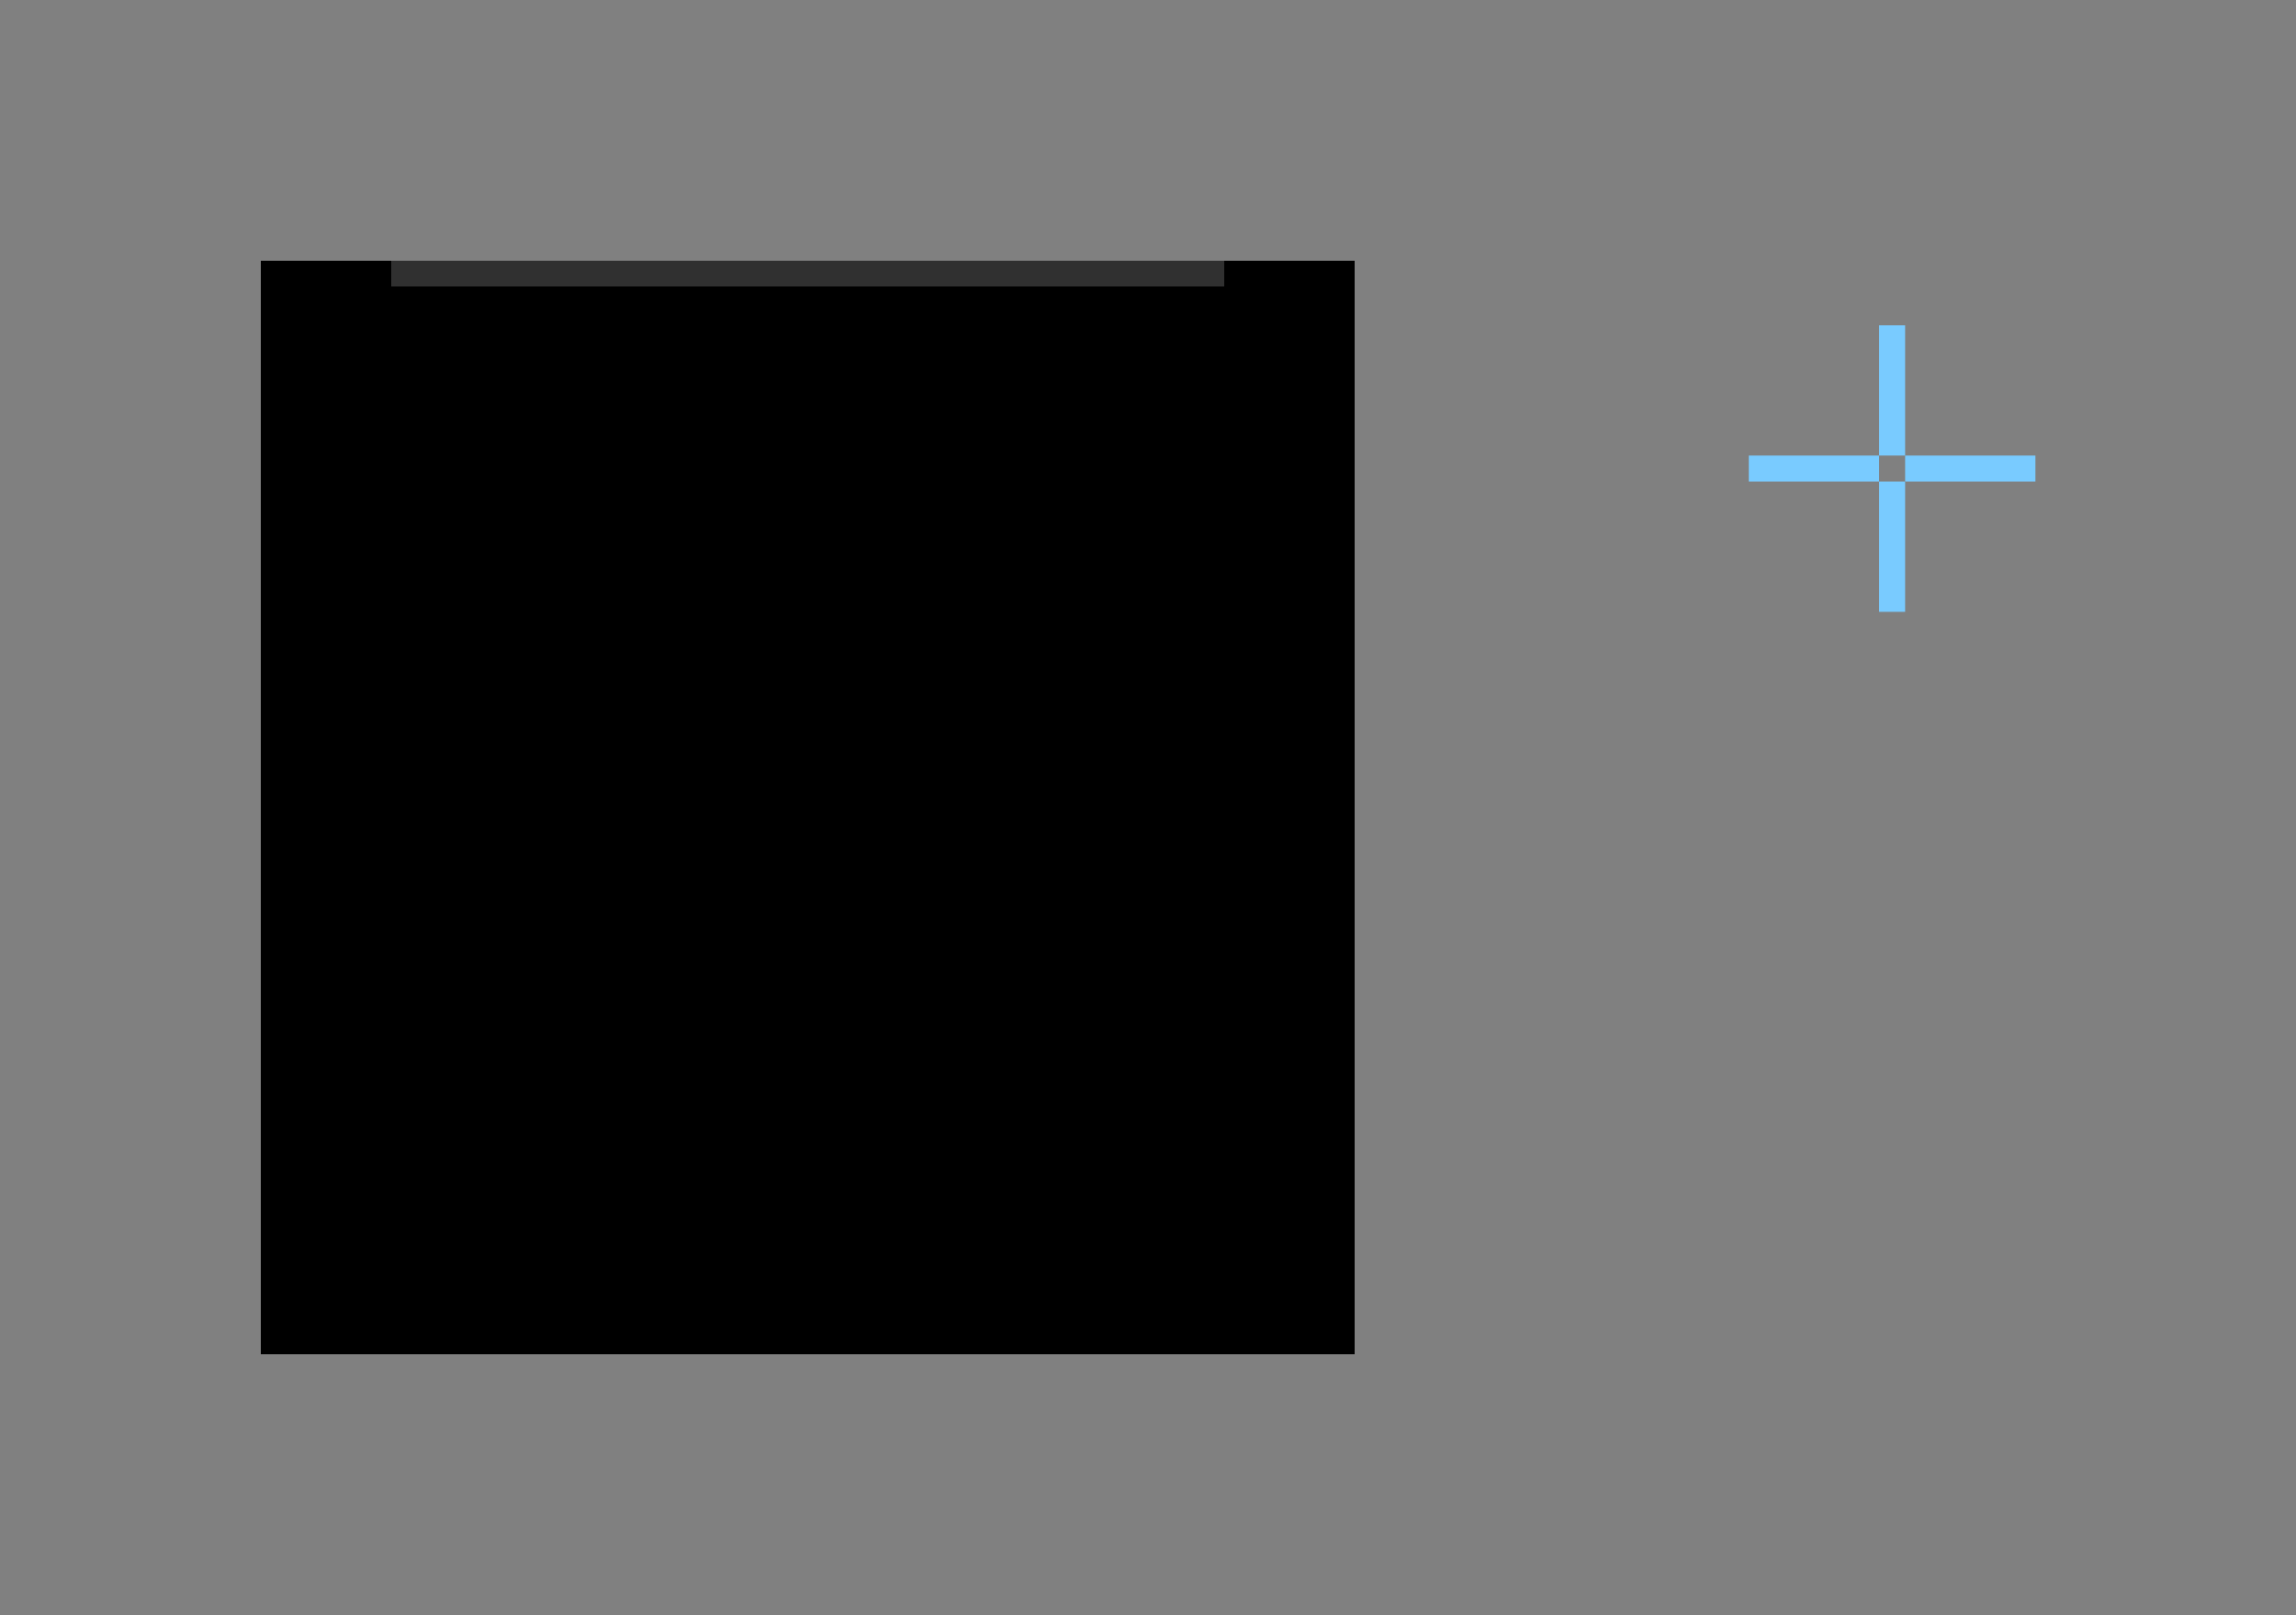 <?xml version="1.0" encoding="UTF-8" standalone="no"?>
<!-- Created with Inkscape (http://www.inkscape.org/) -->

<svg
   xmlns:osb="http://www.openswatchbook.org/uri/2009/osb"
   xmlns:dc="http://purl.org/dc/elements/1.1/"
   xmlns:cc="http://creativecommons.org/ns#"
   xmlns:rdf="http://www.w3.org/1999/02/22-rdf-syntax-ns#"
   xmlns:svg="http://www.w3.org/2000/svg"
   xmlns="http://www.w3.org/2000/svg"
   xmlns:xlink="http://www.w3.org/1999/xlink"
   xmlns:sodipodi="http://sodipodi.sourceforge.net/DTD/sodipodi-0.dtd"
   xmlns:inkscape="http://www.inkscape.org/namespaces/inkscape"
   width="88.117"
   height="62"
   id="svg3642"
   sodipodi:version="0.32"
   inkscape:version="0.92.5 (2060ec1f9f, 2020-04-08)"
   sodipodi:docname="panel-background.svg"
   inkscape:output_extension="org.inkscape.output.svgz.inkscape"
   version="1.0"
   viewBox="0 0 88.117 62">
  <rect x="0" y="0" width="88.117" height="62" fill="#808080" stroke="none"/>
  <sodipodi:namedview
     id="base"
     pagecolor="#919191"
     bordercolor="#666666"
     borderopacity="1.0"
     inkscape:pageopacity="0"
     inkscape:pageshadow="2"
     inkscape:zoom="21.843086"
     inkscape:cx="44.626639"
     inkscape:cy="54.341883"
     inkscape:current-layer="layer1"
     showgrid="true"
     inkscape:grid-bbox="true"
     inkscape:document-units="px"
     inkscape:window-width="1555"
     inkscape:window-height="804"
     inkscape:window-x="174"
     inkscape:window-y="241"
     width="148px"
     height="148px"
     objecttolerance="23"
     gridtolerance="10"
     guidetolerance="25"
     showguides="true"
     inkscape:guide-bbox="true"
     inkscape:window-maximized="0"
     fit-margin-top="10"
     fit-margin-left="10"
     fit-margin-right="10"
     fit-margin-bottom="10"
     inkscape:snap-bbox="true"
     inkscape:showpageshadow="false"
     inkscape:bbox-nodes="true"
     inkscape:snap-global="true"
     inkscape:snap-grids="false"
     inkscape:snap-to-guides="false"
     inkscape:pagecheckerboard="true">
    <inkscape:grid
       type="xygrid"
       id="grid6589"
       enabled="false"
       originx="5.377"
       originy="-63.629" />
  </sodipodi:namedview>
  <defs
     id="defs3644">
    <style
       id="current-color-scheme"
       type="text/css">
      .ColorScheme-Text {
      }
      .ColorScheme-Background{
      }
      .ColorScheme-ViewText {
      }
      .ColorScheme-ViewBackground{
      }
      .ColorScheme-ViewHover {
      }
      .ColorScheme-ViewFocus{
      }
      .ColorScheme-ButtonText {
      }
      .ColorScheme-ButtonBackground{
      }
      .ColorScheme-ButtonHover {
      }
      .ColorScheme-ButtonFocus{
      }
    </style>
    <linearGradient
       y2="888.18"
       x2="82.382"
       y1="888.18"
       x1="50.382"
       gradientTransform="matrix(0.062,0,0,0.062,907.151,-1.95)"
       gradientUnits="userSpaceOnUse"
       id="linearGradient7752"
       xlink:href="#base-3"
       inkscape:collect="always" />
    <linearGradient
       gradientTransform="translate(188.623,281.371)"
       id="base-3"
       osb:paint="solid">
      <stop
         style="stop-color:#d4d0c8;stop-opacity:1;"
         offset="0"
         id="stop1558" />
    </linearGradient>
    <linearGradient
       y2="888.18"
       x2="82.382"
       y1="888.18"
       x1="50.382"
       gradientTransform="matrix(0.062,0,0,0.062,84.151,855.036)"
       gradientUnits="userSpaceOnUse"
       id="linearGradient7656"
       xlink:href="#base-3"
       inkscape:collect="always" />
    <linearGradient
       y2="888.18"
       x2="82.382"
       y1="888.18"
       x1="50.382"
       gradientTransform="matrix(0.062,0,0,0.062,907.151,-1.95)"
       gradientUnits="userSpaceOnUse"
       id="linearGradient1763"
       xlink:href="#base-3"
       inkscape:collect="always" />
    <linearGradient
       y2="888.18"
       x2="82.382"
       y1="888.18"
       x1="50.382"
       gradientTransform="matrix(0.062,0,0,0.062,-307.843,131.791)"
       gradientUnits="userSpaceOnUse"
       id="linearGradient1765"
       xlink:href="#base-3"
       inkscape:collect="always" />
  </defs>
  <g
     inkscape:groupmode="layer"
     inkscape:label="Layer 1"
     id="layer1"
     transform="translate(-177.623,-292.371)">
    <rect
       y="-255.739"
       x="309.859"
       height="5"
       width="1"
       id="hint-right-margin"
       style="fill:#79cbff;fill-opacity:1;stroke:none;stroke-width:0.161"
       transform="rotate(90)" />
    <rect
       transform="rotate(90)"
       style="fill:#79cbff;fill-opacity:1;stroke:none;stroke-width:0.161"
       id="hint-top-margin"
       width="5"
       height="1"
       x="304.859"
       y="-250.739" />
    <rect
       transform="rotate(90)"
       style="fill:#79cbff;fill-opacity:1;stroke:none;stroke-width:0.161"
       id="hint-left-margin"
       width="1"
       height="5"
       x="309.859"
       y="-249.739" />
    <rect
       y="-250.739"
       x="310.859"
       height="1"
       width="5"
       id="hint-bottom-margin"
       style="fill:#79cbff;fill-opacity:1;stroke:none;stroke-width:0.161"
       transform="rotate(90)" />
    <rect
       style="opacity:1;fill:currentColor;fill-opacity:1;fill-rule:evenodd;stroke:none;stroke-width:4.914;stroke-linecap:butt;stroke-linejoin:round;stroke-miterlimit:4;stroke-dasharray:none;stroke-dashoffset:0;stroke-opacity:0.556;paint-order:normal;shape-rendering:crispEdges"
       id="center"
       class="ColorScheme-Background"
       width="32"
       height="32"
       x="192.623"
       y="307.371" />
    <g
       id="right"
       transform="translate(-14.409,2.072)">
      <rect
         y="305.3"
         x="239.032"
         height="32"
         width="3"
         id="qqe"
         class="ColorScheme-Background"
         style="opacity:1;fill:currentColor;fill-opacity:1;fill-rule:evenodd;stroke:none;stroke-width:4.255;stroke-linecap:butt;stroke-linejoin:round;stroke-miterlimit:4;stroke-dasharray:none;stroke-dashoffset:0;stroke-opacity:0.556;paint-order:normal;shape-rendering:crispEdges" />
      <rect
         style="opacity:1;fill:currentColor;fill-opacity:1;fill-rule:evenodd;stroke:none;stroke-width:3.475;stroke-linecap:butt;stroke-linejoin:round;stroke-miterlimit:4;stroke-dasharray:none;stroke-dashoffset:0;stroke-opacity:0.556;paint-order:normal;shape-rendering:crispEdges"
         id="bhb"
         class="ColorScheme-ButtonHover"
         width="1"
         height="32"
         x="242.032"
         y="305.3" />
      <rect
         y="305.3"
         x="243.032"
         height="32"
         width="1"
         id="bfd"
         class="ColorScheme-ButtonFocus"
         style="opacity:1;fill:currentColor;fill-opacity:1;fill-rule:evenodd;stroke:none;stroke-width:3.475;stroke-linecap:butt;stroke-linejoin:round;stroke-miterlimit:4;stroke-dasharray:none;stroke-dashoffset:0;stroke-opacity:0.556;paint-order:normal;shape-rendering:crispEdges" />
    </g>
    <g
       id="bottom"
       transform="translate(-0.275,-10.079)">
      <rect
         transform="rotate(90)"
         style="opacity:1;fill:currentColor;fill-opacity:1;fill-rule:evenodd;stroke:none;stroke-width:4.255;stroke-linecap:butt;stroke-linejoin:round;stroke-miterlimit:4;stroke-dasharray:none;stroke-dashoffset:0;stroke-opacity:0.556;paint-order:normal;shape-rendering:crispEdges"
         id="qqg"
         class="ColorScheme-Background"
         width="3"
         height="32"
         x="349.45"
         y="-224.897" />
      <rect
         transform="rotate(90)"
         y="-224.897"
         x="352.45"
         height="32"
         width="1"
         id="bhd"
         class="ColorScheme-ButtonHover"
         style="opacity:1;fill:currentColor;fill-opacity:1;fill-rule:evenodd;stroke:none;stroke-width:3.475;stroke-linecap:butt;stroke-linejoin:round;stroke-miterlimit:4;stroke-dasharray:none;stroke-dashoffset:0;stroke-opacity:0.556;paint-order:normal;shape-rendering:crispEdges" />
      <rect
         transform="rotate(90)"
         style="opacity:1;fill:currentColor;fill-opacity:1;fill-rule:evenodd;stroke:none;stroke-width:3.475;stroke-linecap:butt;stroke-linejoin:round;stroke-miterlimit:4;stroke-dasharray:none;stroke-dashoffset:0;stroke-opacity:0.556;paint-order:normal;shape-rendering:crispEdges"
         id="bfb"
         class="ColorScheme-ButtonFocus"
         width="1"
         height="32"
         x="353.45"
         y="-224.897" />
    </g>
    <g
       id="left"
       transform="translate(10.995,32.047)">
      <rect
         transform="scale(-1,1)"
         style="opacity:1;fill:currentColor;fill-opacity:1;fill-rule:evenodd;stroke:none;stroke-width:4.255;stroke-linecap:butt;stroke-linejoin:round;stroke-miterlimit:4;stroke-dasharray:none;stroke-dashoffset:0;stroke-opacity:0.556;paint-order:normal;shape-rendering:crispEdges"
         id="qqk"
         width="3"
         class="ColorScheme-Background"
         height="32"
         x="-181.628"
         y="275.325" />
      <rect
         transform="scale(-1,1)"
         y="275.325"
         x="-178.628"
         height="32"
         width="1"
         id="vfe"
         class="ColorScheme-ViewFocus"
         style="opacity:1;fill:currentColor;fill-opacity:1;fill-rule:evenodd;stroke:none;stroke-width:3.475;stroke-linecap:butt;stroke-linejoin:round;stroke-miterlimit:4;stroke-dasharray:none;stroke-dashoffset:0;stroke-opacity:0.556;paint-order:normal;shape-rendering:crispEdges" />
      <rect
         transform="scale(-1,1)"
         style="opacity:1;fill:currentColor;fill-opacity:1;fill-rule:evenodd;stroke:none;stroke-width:3.475;stroke-linecap:butt;stroke-linejoin:round;stroke-miterlimit:4;stroke-dasharray:none;stroke-dashoffset:0;stroke-opacity:0.556;paint-order:normal;shape-rendering:crispEdges"
         id="qqj"
         class="ColorScheme-Background"
         width="1"
         height="32"
         x="-177.628"
         y="275.325" />
    </g>
    <g
       id="bottomleft"
       transform="translate(6.737,-6.574)">
      <path
         inkscape:connector-curvature="0"
         class="ColorScheme-Background"
         id="qqi"
         d="m 180.885,345.946 v 1 4 l 1,-1 v -3 -1 z"
         style="opacity:1;fill:currentColor;fill-opacity:1;fill-rule:evenodd;stroke:none;stroke-width:4.914;stroke-linecap:butt;stroke-linejoin:round;stroke-miterlimit:4;stroke-dasharray:none;stroke-dashoffset:0;stroke-opacity:0.556;paint-order:normal;shape-rendering:crispEdges" />
      <path
         inkscape:connector-curvature="0"
         class="ColorScheme-ViewFocus"
         id="vff"
         d="m 181.885,345.946 v 1 3 l 1,-1 v -2 -1 z"
         style="opacity:1;fill:currentColor;fill-opacity:1;fill-rule:evenodd;stroke:none;stroke-width:4.914;stroke-linecap:butt;stroke-linejoin:round;stroke-miterlimit:4;stroke-dasharray:none;stroke-dashoffset:0;stroke-opacity:0.556;paint-order:normal;shape-rendering:crispEdges" />
      <rect
         style="opacity:1;fill:currentColor;fill-opacity:1;fill-rule:evenodd;stroke:none;stroke-width:7.371;stroke-linecap:butt;stroke-linejoin:round;stroke-miterlimit:4;stroke-dasharray:none;stroke-dashoffset:0;stroke-opacity:0.556;paint-order:normal;shape-rendering:crispEdges"
         id="qqh"
         class="ColorScheme-Background"
         width="3"
         height="3"
         x="345.946"
         y="182.885"
         transform="matrix(0,1,1,0,0,0)" />
      <path
         inkscape:connector-curvature="0"
         class="ColorScheme-ButtonHover"
         id="bhf"
         d="m 182.885,348.946 -1,1 h 3 1 v -1 h -1 z"
         style="opacity:1;fill:currentColor;fill-opacity:1;fill-rule:evenodd;stroke:none;stroke-width:4.914;stroke-linecap:butt;stroke-linejoin:round;stroke-miterlimit:4;stroke-dasharray:none;stroke-dashoffset:0;stroke-opacity:0.556;paint-order:normal;shape-rendering:crispEdges" />
      <path
         inkscape:connector-curvature="0"
         class="ColorScheme-ButtonFocus"
         id="bfa"
         d="m 181.885,349.946 -1,1 h 4 1 v -1 h -1 z"
         style="opacity:1;fill:currentColor;fill-opacity:1;fill-rule:evenodd;stroke:none;stroke-width:4.914;stroke-linecap:butt;stroke-linejoin:round;stroke-miterlimit:4;stroke-dasharray:none;stroke-dashoffset:0;stroke-opacity:0.556;paint-order:normal;shape-rendering:crispEdges" />
    </g>
    <g
       id="topright"
       transform="translate(-11.43,5.279)">
      <path
         inkscape:connector-curvature="0"
         class="ColorScheme-ButtonFocus"
         id="bfe"
         d="m 241.052,297.093 -1,1 v 3 1 h 1 v -1 z"
         style="opacity:1;fill:currentColor;fill-opacity:1;fill-rule:evenodd;stroke:none;stroke-width:4.914;stroke-linecap:butt;stroke-linejoin:round;stroke-miterlimit:4;stroke-dasharray:none;stroke-dashoffset:0;stroke-opacity:0.556;paint-order:normal;shape-rendering:crispEdges" />
      <path
         inkscape:connector-curvature="0"
         class="ColorScheme-ButtonHover"
         id="bha"
         d="m 240.052,298.093 -1,1 v 2 1 h 1 v -1 z"
         style="opacity:1;fill:currentColor;fill-opacity:1;fill-rule:evenodd;stroke:none;stroke-width:4.914;stroke-linecap:butt;stroke-linejoin:round;stroke-miterlimit:4;stroke-dasharray:none;stroke-dashoffset:0;stroke-opacity:0.556;paint-order:normal;shape-rendering:crispEdges" />
      <rect
         transform="matrix(0,-1,-1,0,0,0)"
         y="-239.052"
         x="-302.093"
         height="3"
         width="3"
         id="qqd"
         class="ColorScheme-Background"
         style="opacity:1;fill:currentColor;fill-opacity:1;fill-rule:evenodd;stroke:none;stroke-width:7.371;stroke-linecap:butt;stroke-linejoin:round;stroke-miterlimit:4;stroke-dasharray:none;stroke-dashoffset:0;stroke-opacity:0.556;paint-order:normal;shape-rendering:crispEdges" />
      <path
         inkscape:connector-curvature="0"
         class="ColorScheme-ViewFocus"
         id="vfa"
         d="m 236.052,298.093 v 1 h 1 2 l 1,-1 h -3 z"
         style="opacity:1;fill:currentColor;fill-opacity:1;fill-rule:evenodd;stroke:none;stroke-width:4.914;stroke-linecap:butt;stroke-linejoin:round;stroke-miterlimit:4;stroke-dasharray:none;stroke-dashoffset:0;stroke-opacity:0.556;paint-order:normal;shape-rendering:crispEdges" />
      <path
         inkscape:connector-curvature="0"
         class="ColorScheme-Background"
         id="qqc"
         d="m 236.052,297.093 v 1 h 1 3 l 1,-1 h -4 z"
         style="opacity:1;fill:currentColor;fill-opacity:1;fill-rule:evenodd;stroke:none;stroke-width:4.914;stroke-linecap:butt;stroke-linejoin:round;stroke-miterlimit:4;stroke-dasharray:none;stroke-dashoffset:0;stroke-opacity:0.556;paint-order:normal;shape-rendering:crispEdges" />
    </g>
    <g
       id="topleft"
       transform="translate(-1.779,43.351)">
      <rect
         style="opacity:1;fill:currentColor;fill-opacity:1;fill-rule:evenodd;stroke:none;stroke-width:7.371;stroke-linecap:butt;stroke-linejoin:round;stroke-miterlimit:4;stroke-dasharray:none;stroke-dashoffset:0;stroke-opacity:0.556;paint-order:normal;shape-rendering:crispEdges"
         id="qql"
         class="ColorScheme-Background"
         width="3"
         height="3"
         x="-264.021"
         y="191.401"
         transform="rotate(-90)" />
      <path
         inkscape:connector-curvature="0"
         class="ColorScheme-ViewFocus"
         id="vfc"
         d="m 190.401,260.021 1,1 h 2 1 v -1 h -1 z"
         style="opacity:1;fill:currentColor;fill-opacity:1;fill-rule:evenodd;stroke:none;stroke-width:4.914;stroke-linecap:butt;stroke-linejoin:round;stroke-miterlimit:4;stroke-dasharray:none;stroke-dashoffset:0;stroke-opacity:0.556;paint-order:normal;shape-rendering:crispEdges" />
      <path
         inkscape:connector-curvature="0"
         id="qqn"
         d="m 189.401,259.021 1,1 h 3 1 v -1 h -1 z"
         style="opacity:1;fill:currentColor;fill-opacity:1;fill-rule:evenodd;stroke:none;stroke-width:4.914;stroke-linecap:butt;stroke-linejoin:round;stroke-miterlimit:4;stroke-dasharray:none;stroke-dashoffset:0;stroke-opacity:0.556;paint-order:normal;shape-rendering:crispEdges"
         class="ColorScheme-Background" />
      <path
         style="opacity:1;fill:currentColor;fill-opacity:1;fill-rule:evenodd;stroke:none;stroke-width:4.914;stroke-linecap:butt;stroke-linejoin:round;stroke-miterlimit:4;stroke-dasharray:none;stroke-dashoffset:0;stroke-opacity:0.556;paint-order:normal;shape-rendering:crispEdges"
         d="m 189.401,259.021 1,1 v 3 1 h -1 v -1 z"
         id="path892"
         inkscape:connector-curvature="0"
         class="ColorScheme-Background" />
      <path
         style="opacity:1;fill:currentColor;fill-opacity:1;fill-rule:evenodd;stroke:none;stroke-width:4.914;stroke-linecap:butt;stroke-linejoin:round;stroke-miterlimit:4;stroke-dasharray:none;stroke-dashoffset:0;stroke-opacity:0.556;paint-order:normal;shape-rendering:crispEdges"
         d="m 190.401,260.021 1,1 v 2 1 h -1 v -1 z"
         id="path897"
         class="ColorScheme-ViewFocus"
         inkscape:connector-curvature="0" />
    </g>
    <g
       id="bottomright"
       transform="translate(-5.931,-18.533)">
      <rect
         style="opacity:1;fill:currentColor;fill-opacity:1;fill-rule:evenodd;stroke:none;stroke-width:12.284;stroke-linecap:butt;stroke-linejoin:round;stroke-miterlimit:4;stroke-dasharray:none;stroke-dashoffset:0;stroke-opacity:0.556;paint-order:normal;shape-rendering:crispEdges"
         class="ColorScheme-ButtonFocus"
         id="rect925"
         width="5"
         height="5"
         x="357.905"
         y="-235.554"
         transform="rotate(90)" />
      <rect
         style="opacity:1;fill:currentColor;fill-opacity:1;fill-rule:evenodd;stroke:none;stroke-width:9.827;stroke-linecap:butt;stroke-linejoin:round;stroke-miterlimit:4;stroke-dasharray:none;stroke-dashoffset:0;stroke-opacity:0.556;paint-order:normal;shape-rendering:crispEdges"
         class="ColorScheme-ButtonHover"
         id="rect927"
         width="4"
         height="4"
         x="357.905"
         y="-234.554"
         transform="rotate(90)" />
      <rect
         transform="rotate(90)"
         y="-233.554"
         x="357.905"
         height="3"
         width="3"
         id="qqf"
         class="ColorScheme-Background"
         style="opacity:1;fill:currentColor;fill-opacity:1;fill-rule:evenodd;stroke:none;stroke-width:7.371;stroke-linecap:butt;stroke-linejoin:round;stroke-miterlimit:4;stroke-dasharray:none;stroke-dashoffset:0;stroke-opacity:0.556;paint-order:normal;shape-rendering:crispEdges" />
    </g>
    <g
       id="top"
       transform="translate(0.961,11.537)">
      <rect
         y="-223.661"
         x="-295.834"
         height="32"
         width="3"
         id="qqa"
         class="ColorScheme-Background"
         style="opacity:1;fill:currentColor;fill-opacity:1;fill-rule:evenodd;stroke:none;stroke-width:4.255;stroke-linecap:butt;stroke-linejoin:round;stroke-miterlimit:4;stroke-dasharray:none;stroke-dashoffset:0;stroke-opacity:0.556;paint-order:normal;shape-rendering:crispEdges"
         transform="matrix(0,-1,-1,0,0,0)" />
      <rect
         style="opacity:1;fill:currentColor;fill-opacity:1;fill-rule:evenodd;stroke:none;stroke-width:3.475;stroke-linecap:butt;stroke-linejoin:round;stroke-miterlimit:4;stroke-dasharray:none;stroke-dashoffset:0;stroke-opacity:0.556;paint-order:normal;shape-rendering:crispEdges"
         id="vfb"
         class="ColorScheme-ViewFocus"
         width="1"
         height="32"
         x="-292.834"
         y="-223.661"
         transform="matrix(0,-1,-1,0,0,0)" />
      <rect
         y="-223.661"
         x="-291.834"
         height="32"
         width="1"
         id="qqb"
         class="ColorScheme-Background"
         style="opacity:1;fill:currentColor;fill-opacity:1;fill-rule:evenodd;stroke:none;stroke-width:3.475;stroke-linecap:butt;stroke-linejoin:round;stroke-miterlimit:4;stroke-dasharray:none;stroke-dashoffset:0;stroke-opacity:0.556;paint-order:normal;shape-rendering:crispEdges"
         transform="matrix(0,-1,-1,0,0,0)" />
      <rect
         transform="matrix(0,-1,-1,0,0,0)"
         style="opacity:1;fill:#ffffff;fill-opacity:0.188;fill-rule:evenodd;stroke:none;stroke-width:3.475;stroke-linecap:butt;stroke-linejoin:round;stroke-miterlimit:4;stroke-dasharray:none;stroke-dashoffset:0;stroke-opacity:0.556;paint-order:normal;shape-rendering:crispEdges"
         id="rect869"
         width="1"
         height="32"
         x="-291.834"
         y="-223.661" />
    </g>
  </g>
</svg>
